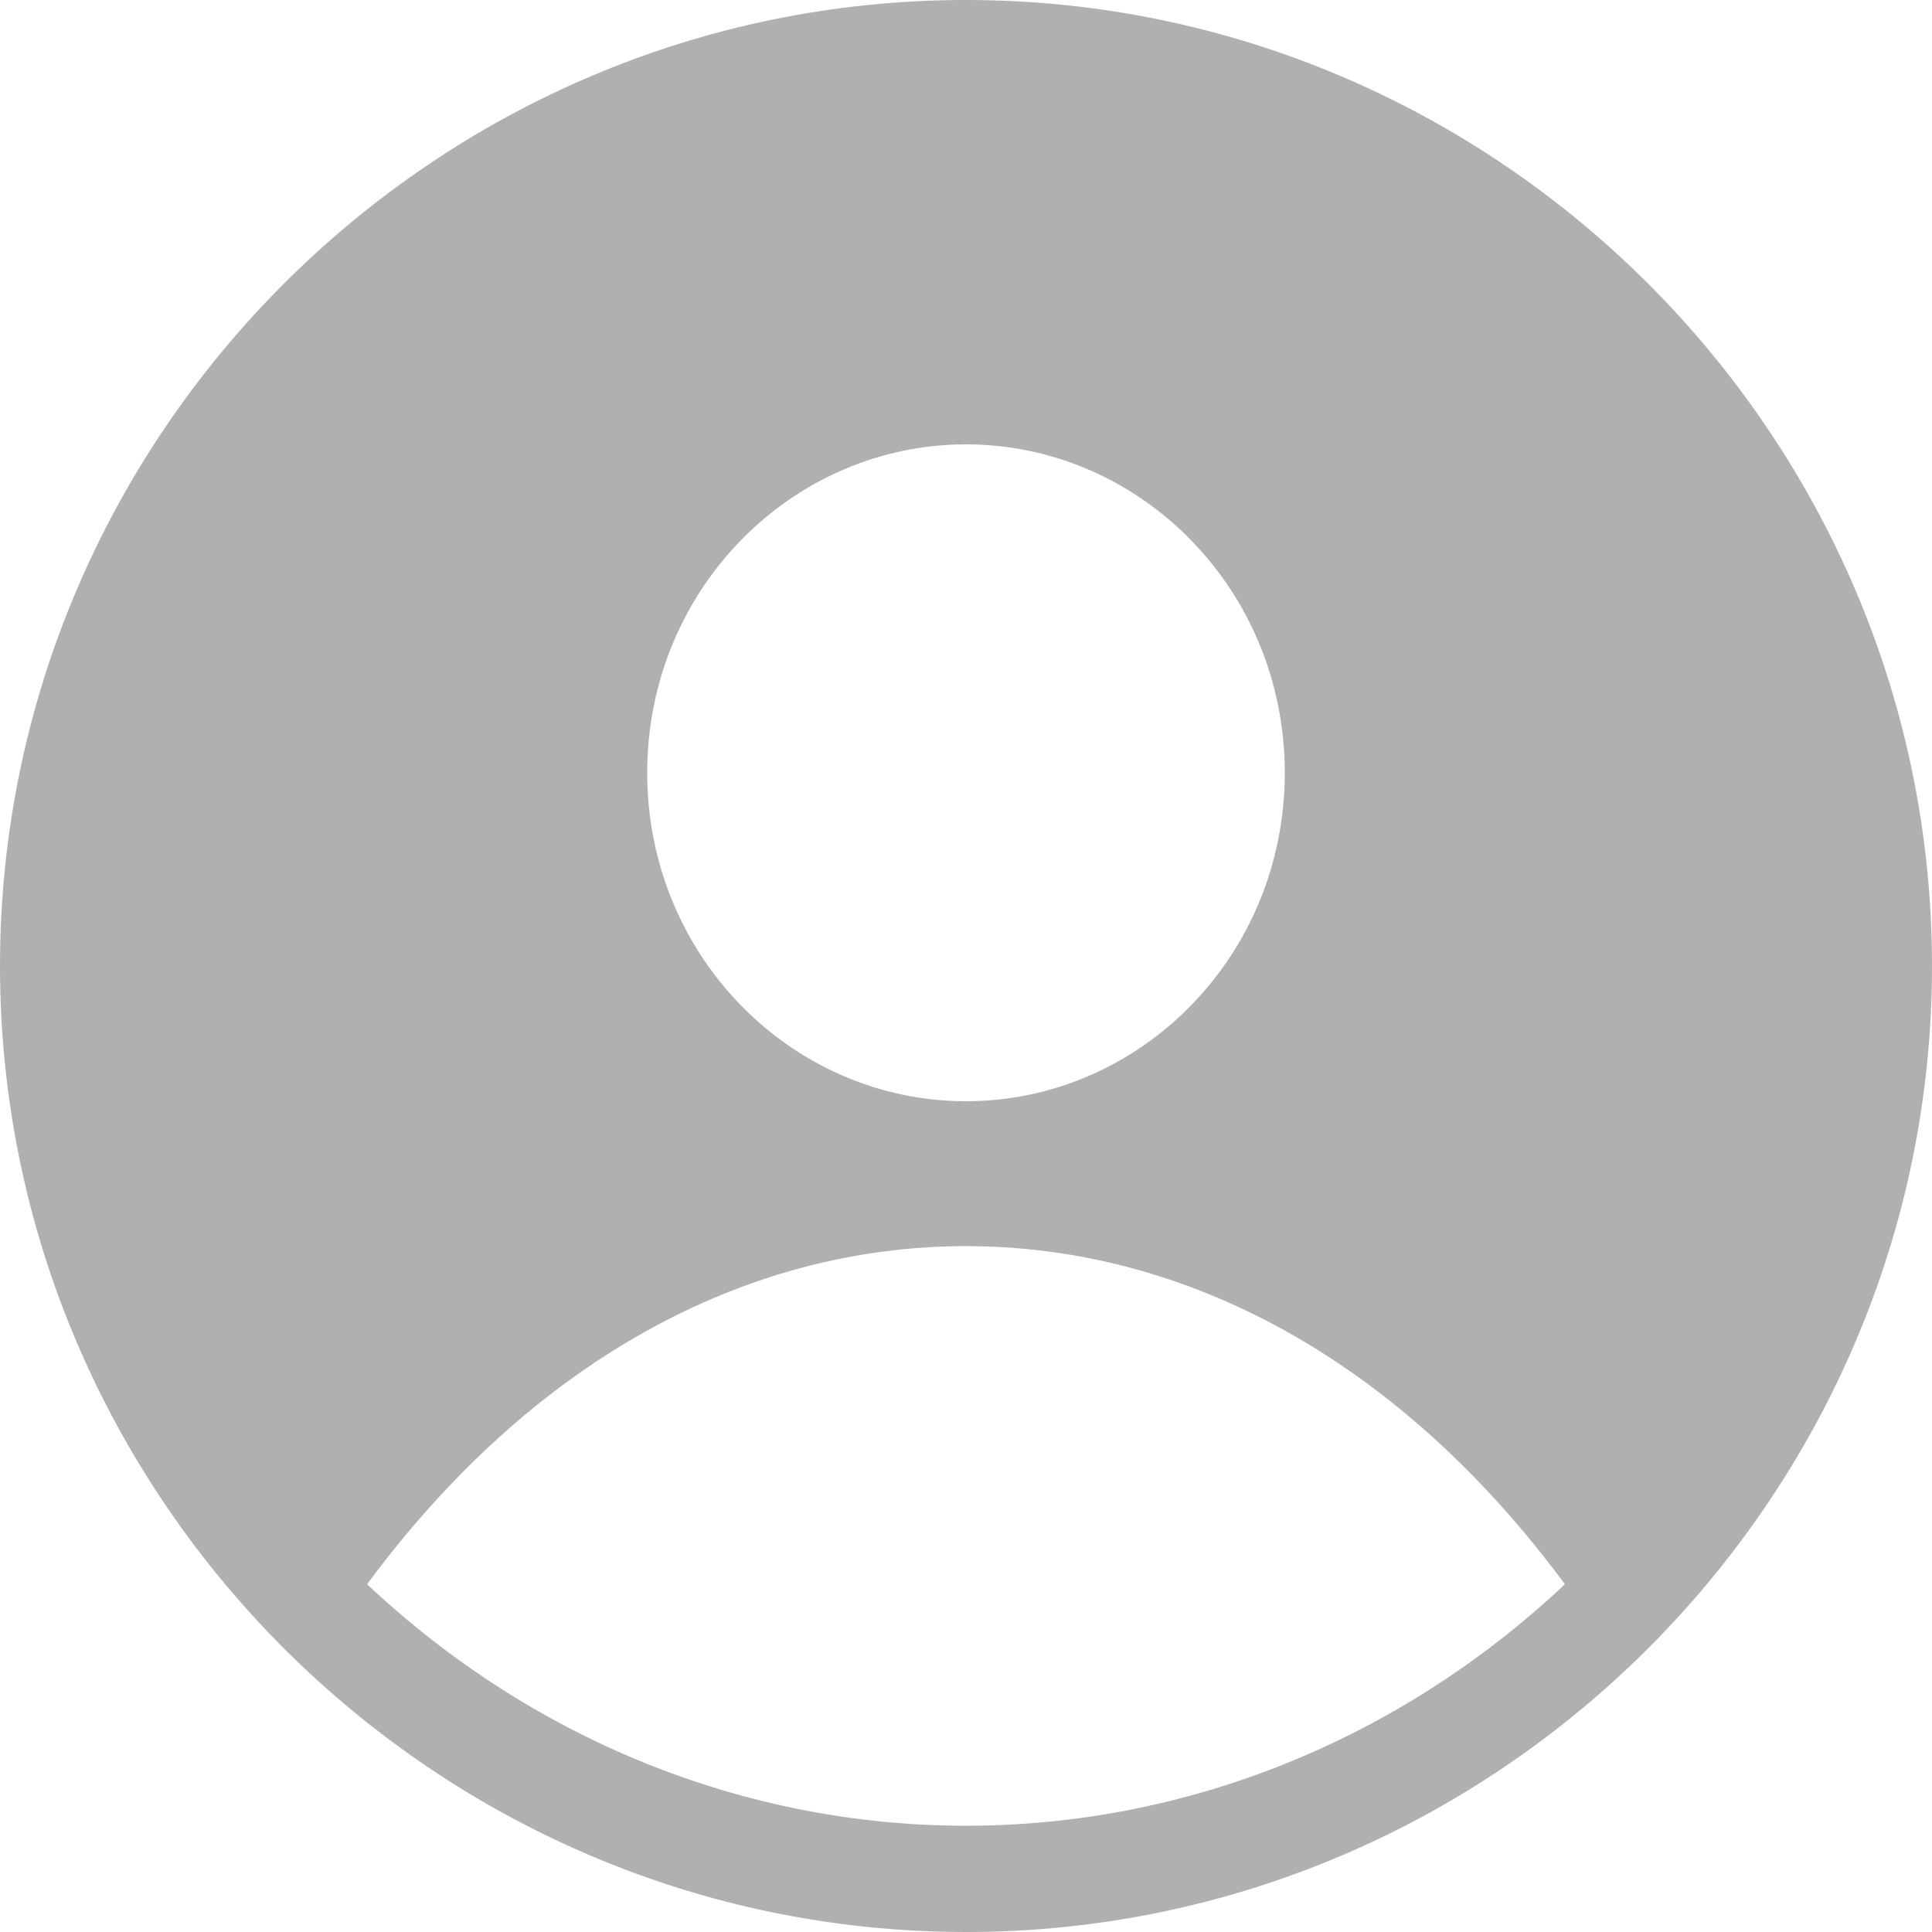 <?xml version="1.0" encoding="UTF-8"?>
<svg id="_레이어_2" data-name="레이어 2" xmlns="http://www.w3.org/2000/svg" viewBox="0 0 20 20">
  <defs>
    <style>
      .cls-1 {
        fill: #b0b0b0;
        stroke-width: 0px;
      }
    </style>
  </defs>
  <g id="_레이어_1-2" data-name="레이어 1">
    <path class="cls-1" d="m10,0C4.5,0,0,4.5,0,10s4.5,10,10,10,10-4.5,10-10S15.5,0,10,0Zm0,4.6c1.8,0,3.3,1.5,3.3,3.4s-1.5,3.4-3.3,3.4-3.3-1.5-3.3-3.4,1.5-3.4,3.3-3.4Zm0,14.3c-2.3,0-4.5-.9-6.2-2.5,1.7-2.3,3.9-3.5,6.2-3.5s4.5,1.2,6.2,3.5c-1.7,1.6-3.9,2.5-6.2,2.5Z"/>
  </g>
</svg>